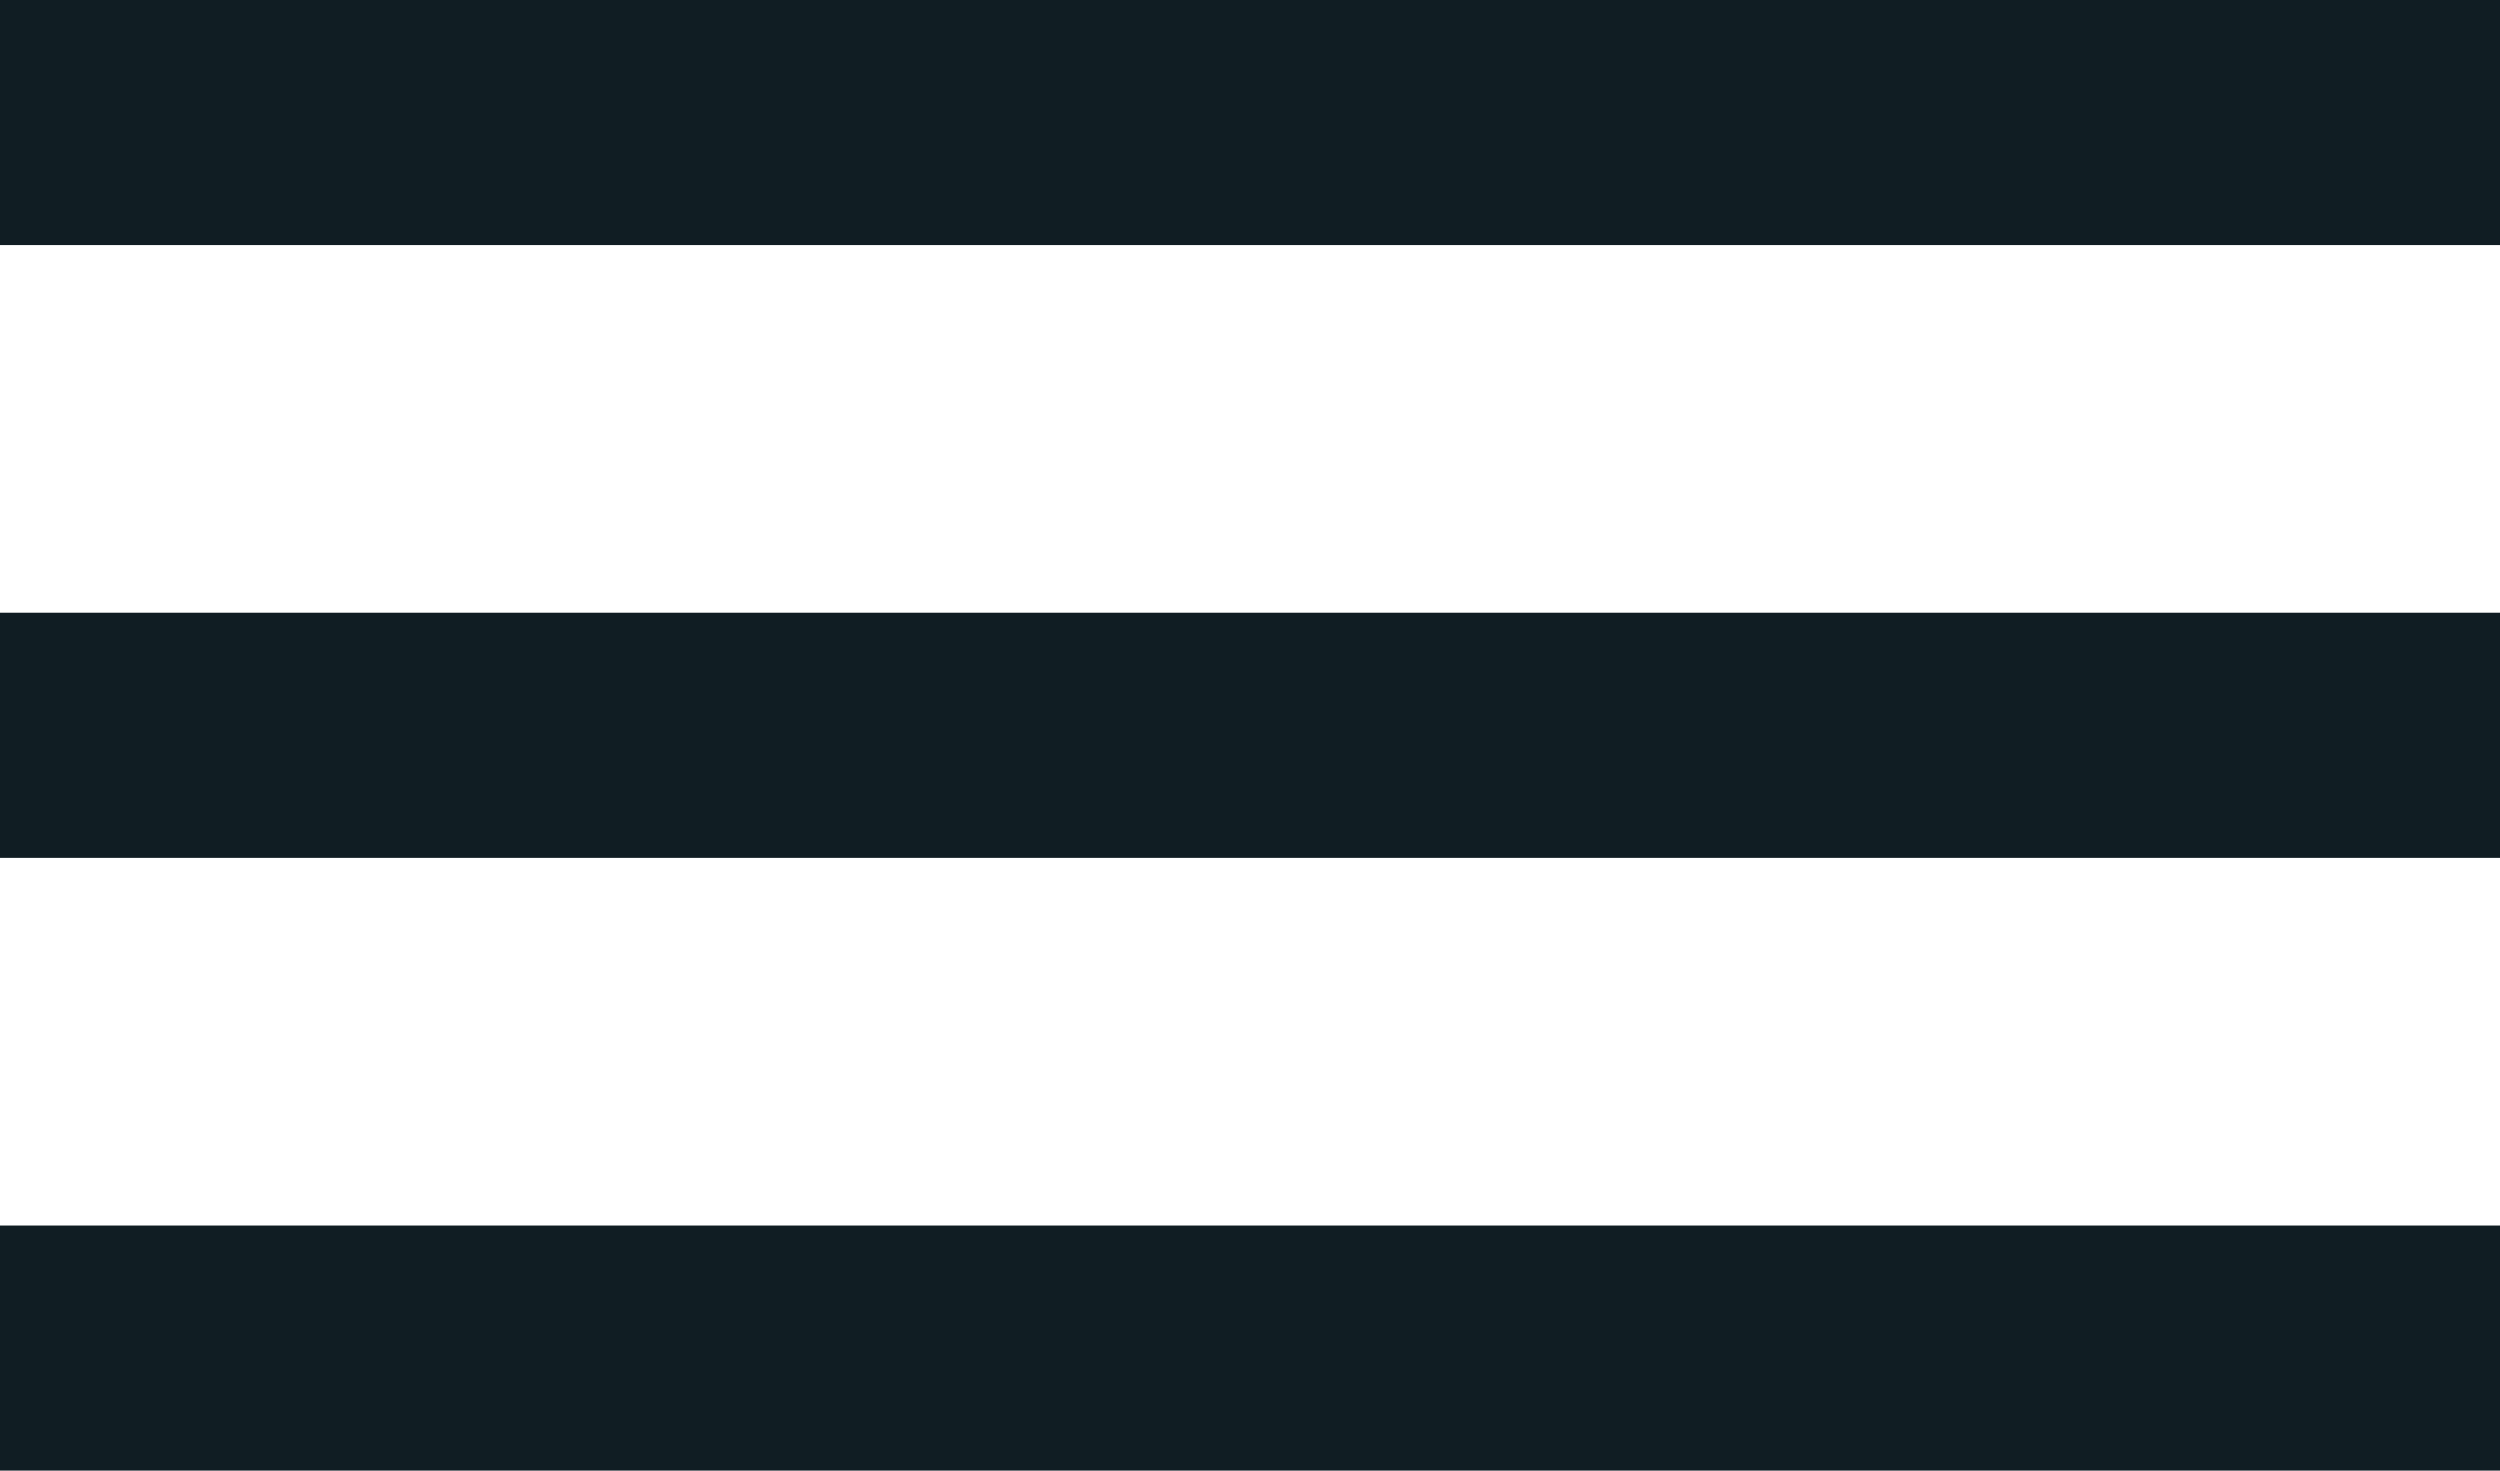 <svg width="34" height="20" viewBox="0 0 34 20" fill="none" xmlns="http://www.w3.org/2000/svg">
<g id="GAMBERGER MENU">
<path d="M0 0H34V3.333H0V0Z" fill="#101D23"/>
<path d="M0 8.333H34V11.667H0V8.333Z" fill="#101D23"/>
<path d="M34 16.667H0V20H34V16.667Z" fill="#101D23"/>
</g>
</svg>
